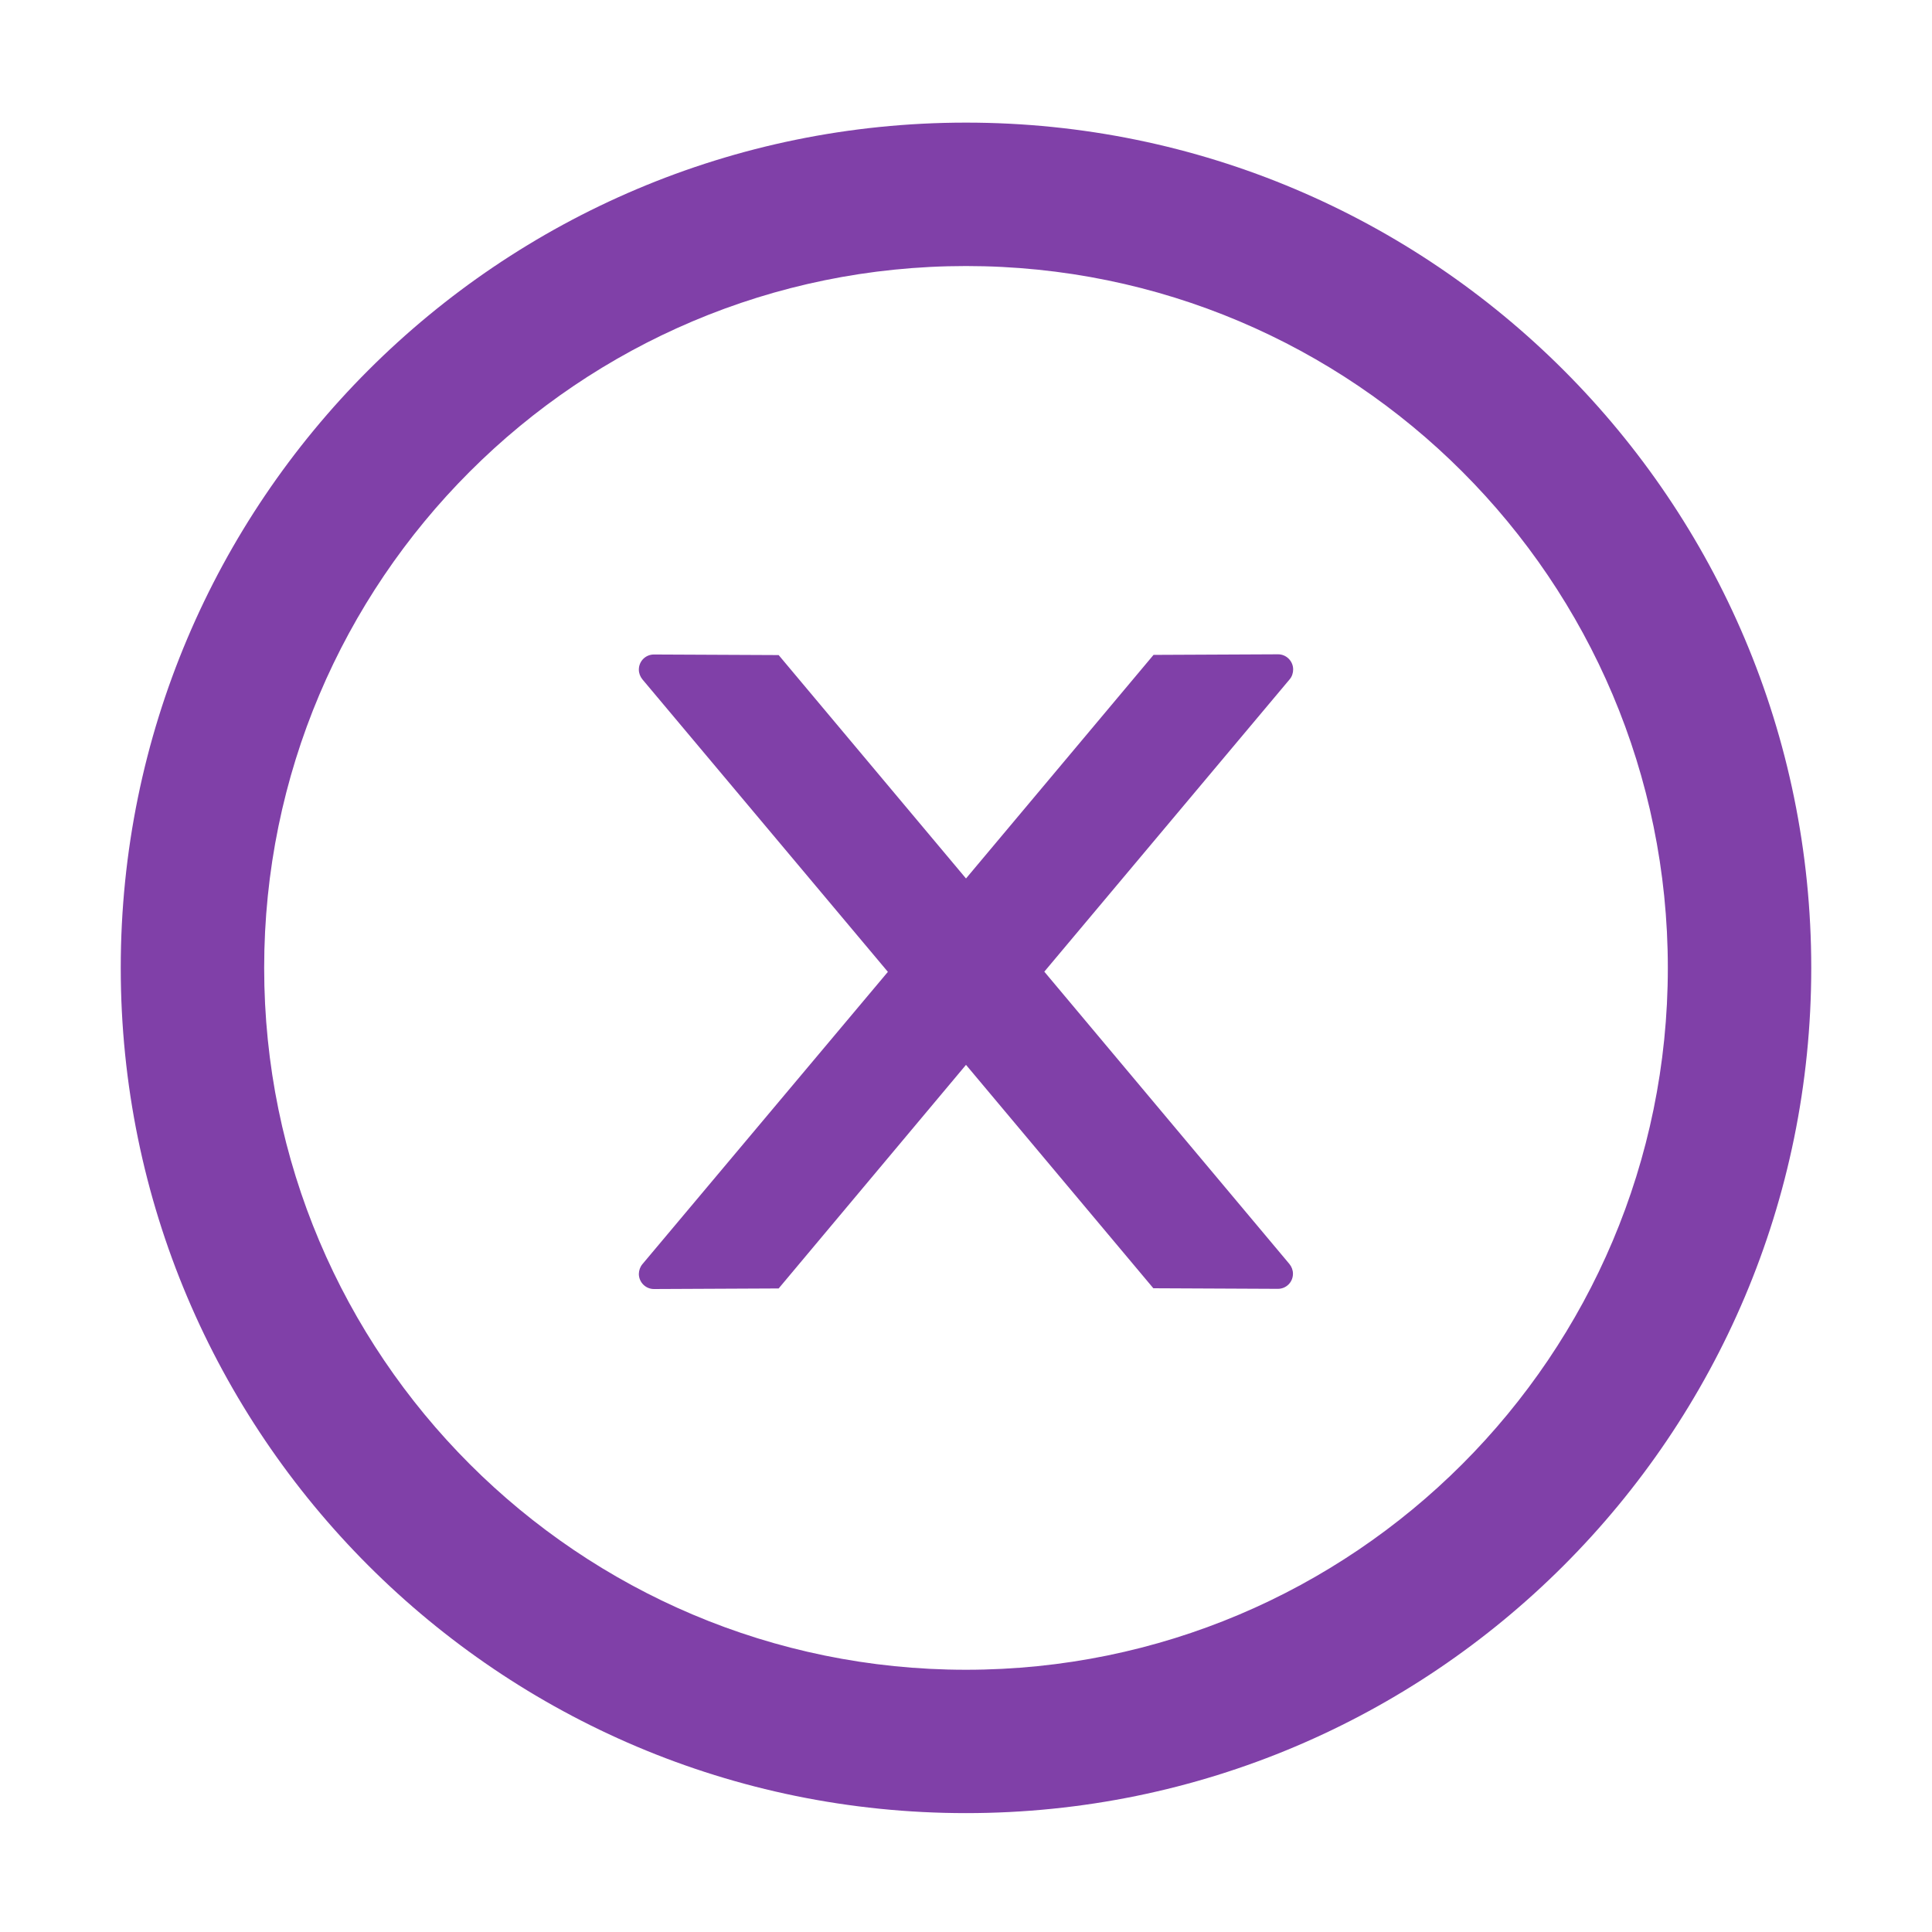 <svg width="30" height="30" viewBox="0 0 30 30" fill="none" xmlns="http://www.w3.org/2000/svg">
<path d="M20.08 10.395C20.08 10.266 19.975 10.16 19.846 10.16L17.912 10.169L15 13.641L12.091 10.172L10.154 10.163C10.025 10.163 9.92 10.266 9.92 10.398C9.92 10.453 9.94 10.506 9.976 10.55L13.787 15.091L9.976 19.629C9.94 19.672 9.921 19.726 9.92 19.781C9.92 19.91 10.025 20.016 10.154 20.016L12.091 20.007L15 16.535L17.909 20.004L19.843 20.013C19.972 20.013 20.077 19.91 20.077 19.778C20.077 19.723 20.057 19.67 20.021 19.626L16.216 15.088L20.027 10.547C20.062 10.506 20.08 10.45 20.08 10.395Z" fill="#8040A8"/>
<path d="M15 1.904C7.752 1.904 1.875 7.781 1.875 15.029C1.875 22.277 7.752 28.154 15 28.154C22.248 28.154 28.125 22.277 28.125 15.029C28.125 7.781 22.248 1.904 15 1.904ZM15 25.928C8.982 25.928 4.102 21.047 4.102 15.029C4.102 9.012 8.982 4.131 15 4.131C21.018 4.131 25.898 9.012 25.898 15.029C25.898 21.047 21.018 25.928 15 25.928Z" fill="#8040A8"/>
</svg>
